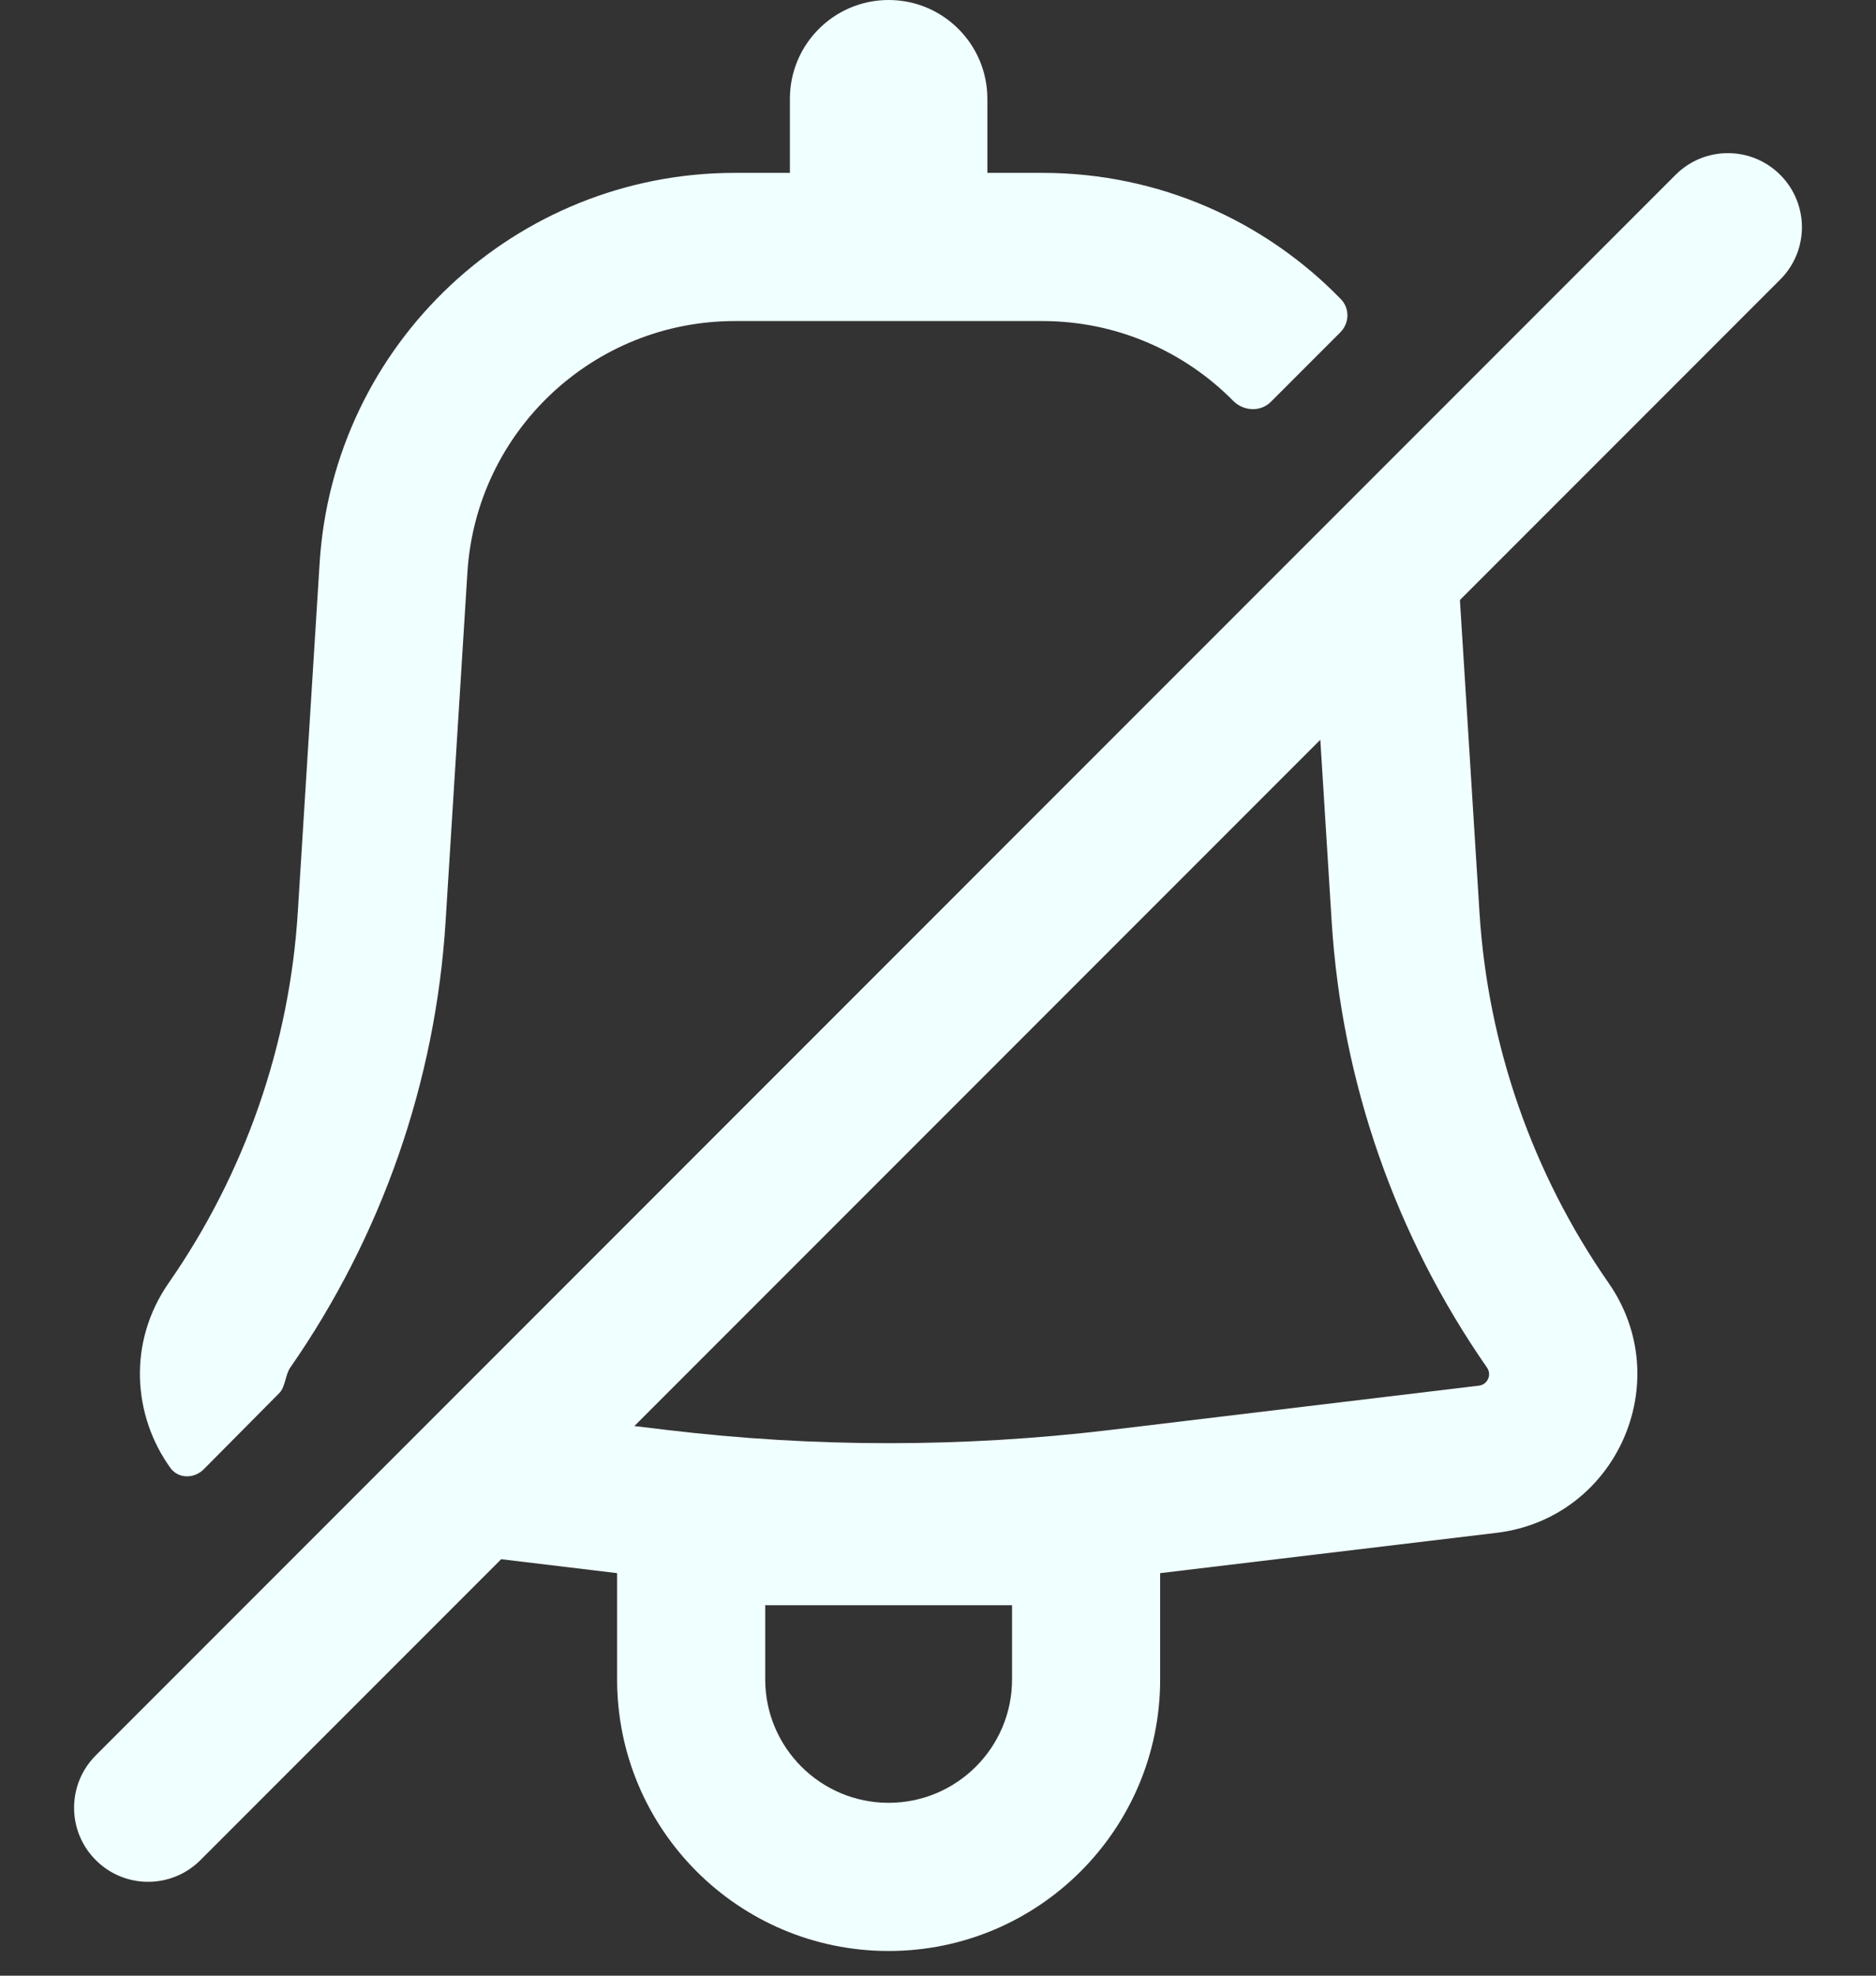 <svg width="19" height="20" viewBox="0 0 19 20" fill="none" xmlns="http://www.w3.org/2000/svg">
<rect x="0" y="0" width="19" height="20" fill="#333333" stroke="none"/>
<path d="M9 0C9.552 0 10 0.448 10 1V1.75H10.557C11.739 1.75 12.813 2.238 13.581 3.029C13.672 3.123 13.667 3.273 13.574 3.365L12.871 4.068C12.766 4.173 12.593 4.163 12.489 4.057C11.995 3.558 11.31 3.25 10.557 3.25H7.443C6.01 3.25 4.824 4.364 4.734 5.794L4.513 9.328C4.412 10.949 3.867 12.511 2.94 13.844C2.889 13.917 2.891 14.039 2.829 14.102L2.065 14.872C1.968 14.971 1.806 14.972 1.725 14.859C1.347 14.333 1.289 13.591 1.708 12.988C2.479 11.88 2.932 10.581 3.016 9.234L3.237 5.701C3.376 3.48 5.218 1.75 7.443 1.75H8V1C8 0.448 8.448 0 9 0Z" fill="#F0FFFF"/>
<path fill-rule="evenodd" clip-rule="evenodd" d="M14.786 6.074L18.03 2.83C18.323 2.537 18.323 2.063 18.03 1.77C17.737 1.477 17.263 1.477 16.97 1.77L0.97 17.77C0.677 18.063 0.677 18.537 0.97 18.83C1.263 19.123 1.737 19.123 2.03 18.83L5.076 15.784L6.25 15.925V17C6.25 18.519 7.481 19.75 9 19.75C10.519 19.75 11.75 18.519 11.75 17V15.925L15.157 15.517C16.368 15.371 16.988 13.989 16.292 12.988C15.521 11.88 15.068 10.581 14.984 9.234L14.786 6.074ZM13.372 7.489L6.425 14.436L6.759 14.476C8.248 14.654 9.752 14.654 11.241 14.476L14.978 14.027C15.066 14.017 15.111 13.917 15.06 13.844C14.133 12.511 13.588 10.949 13.487 9.328L13.372 7.489ZM9 18.25C8.31 18.25 7.75 17.69 7.75 17V16.25H10.25V17C10.25 17.69 9.69 18.25 9 18.25Z" fill="#F0FFFF"/>
</svg>
